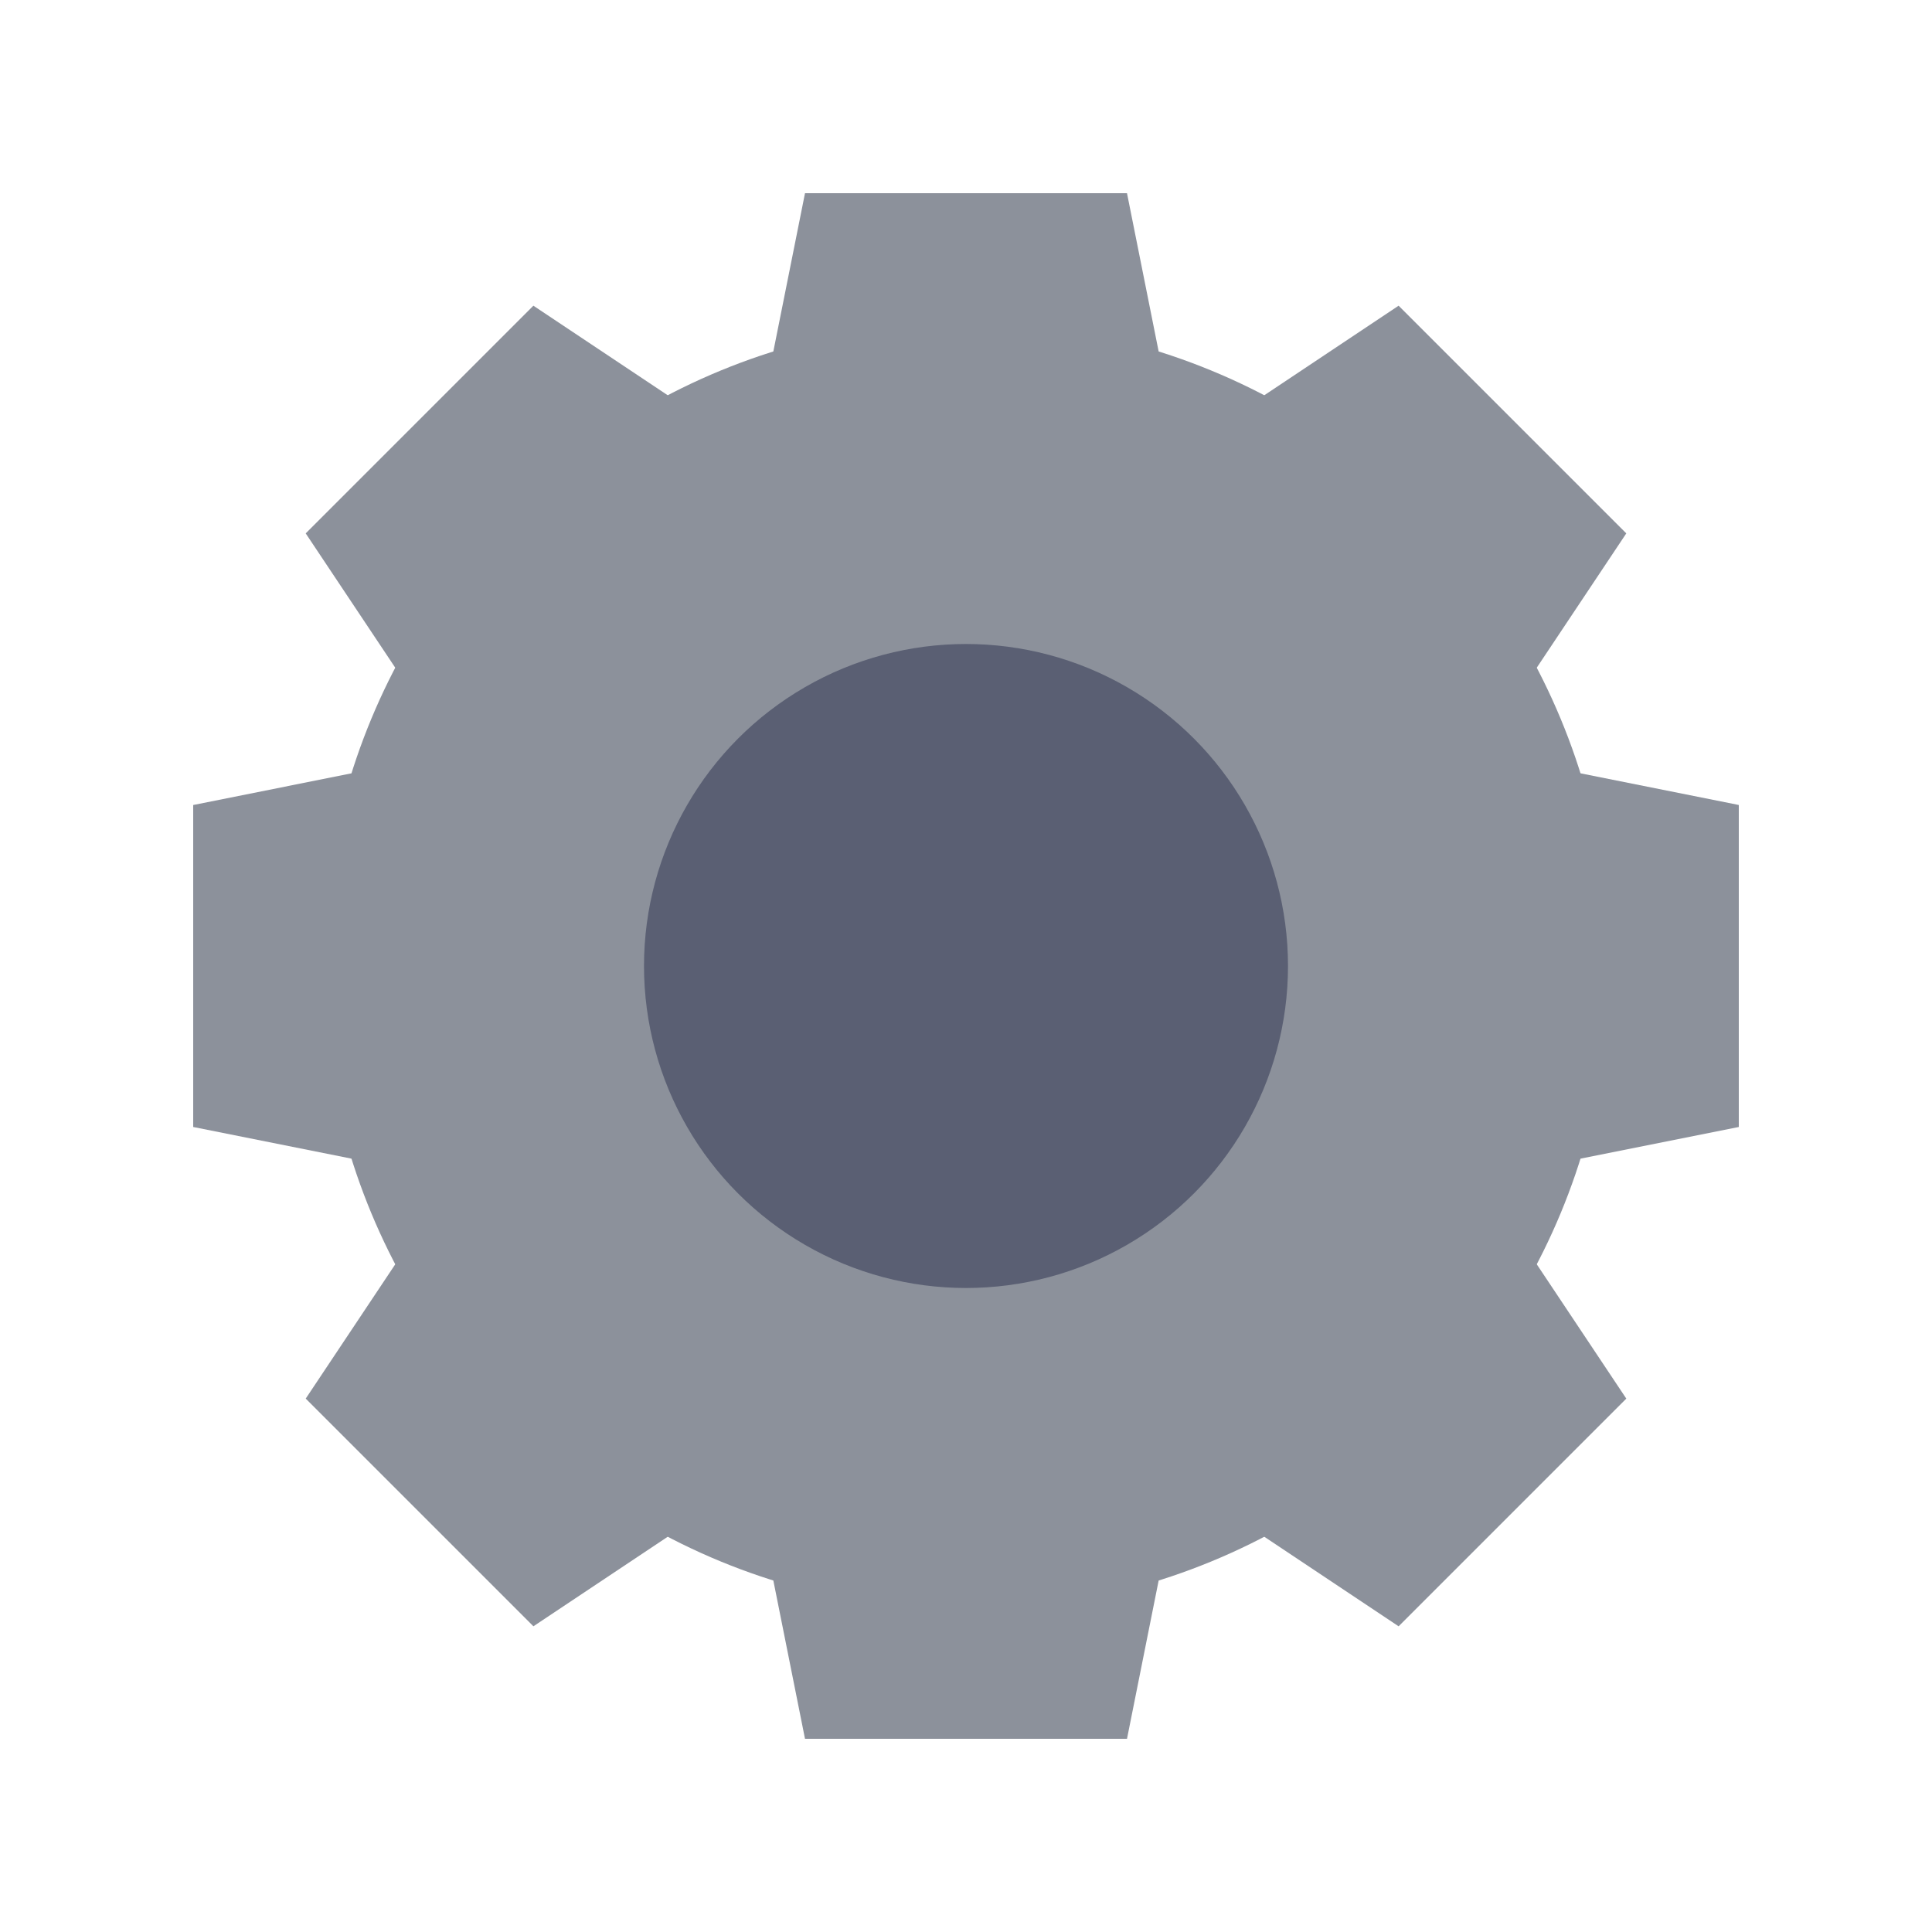<?xml version="1.0" encoding="UTF-8" standalone="no"?>
<!-- Created with Inkscape (http://www.inkscape.org/) -->

<svg
   width="150"
   height="150"
   viewBox="0 0 150 150"
   version="1.1"
   id="svg1"
   inkscape:version="1.3 (0e150ed6c4, 2023-07-21)"
   sodipodi:docname="default.svg"
   xmlns:inkscape="http://www.inkscape.org/namespaces/inkscape"
   xmlns:sodipodi="http://sodipodi.sourceforge.net/DTD/sodipodi-0.dtd"
   xmlns="http://www.w3.org/2000/svg"
   xmlns:svg="http://www.w3.org/2000/svg">
  <sodipodi:namedview
     id="namedview1"
     pagecolor="#ffffff"
     bordercolor="#999999"
     borderopacity="1"
     inkscape:showpageshadow="2"
     inkscape:pageopacity="0"
     inkscape:pagecheckerboard="false"
     inkscape:deskcolor="#d1d1d1"
     inkscape:document-units="px"
     inkscape:zoom="0.36213173"
     inkscape:cx="270.61975"
     inkscape:cy="363.12752"
     inkscape:window-width="1920"
     inkscape:window-height="1009"
     inkscape:window-x="1912"
     inkscape:window-y="-8"
     inkscape:window-maximized="1"
     inkscape:current-layer="layer1" />
  <defs
     id="defs1" />
  <g
     inkscape:label="Layer 1"
     inkscape:groupmode="layer"
     id="layer1">
    <g
       id="g3"
       transform="translate(-275.995,-201.437)">
      <circle
         style="fill:#8c919b;fill-opacity:1;fill-rule:evenodd;stroke-width:1.266;stroke-linecap:round;stroke-linejoin:round;paint-order:stroke fill markers"
         id="path1"
         cx="350.995"
         cy="276.437"
         r="50" />
      <path
         style="fill:#8c919b;fill-opacity:1;fill-rule:evenodd;stroke-width:2.5;stroke-linecap:round;stroke-linejoin:round;paint-order:stroke fill markers"
         d="m 338.495,216.437 -2.5,12.5 h 30 l -2.5,-12.5 z"
         id="path3" />
      <path
         style="fill:#8c919b;fill-opacity:1;fill-rule:evenodd;stroke-width:2.5;stroke-linecap:round;stroke-linejoin:round;paint-order:stroke fill markers"
         d="m 363.495,336.437 2.5,-12.5 h -30 l 2.5,12.5 z"
         id="path3-1" />
      <path
         style="fill:#8c919b;fill-opacity:1;fill-rule:evenodd;stroke-width:2.5;stroke-linecap:round;stroke-linejoin:round;paint-order:stroke fill markers"
         d="m 410.995,263.937 -12.5,-2.5 v 30 l 12.5,-2.5 z"
         id="path3-15" />
      <path
         style="fill:#8c919b;fill-opacity:1;fill-rule:evenodd;stroke-width:2.5;stroke-linecap:round;stroke-linejoin:round;paint-order:stroke fill markers"
         d="m 290.995,288.937 12.5,2.5 v -30 l -12.5,2.5 z"
         id="path3-1-0" />
      <path
         style="fill:#8c919b;fill-opacity:1;fill-rule:evenodd;stroke-width:2.5;stroke-linecap:round;stroke-linejoin:round;paint-order:stroke fill markers"
         d="m 384.583,225.172 -10.607,7.071 21.213,21.213 7.071,-10.607 z"
         id="path3-7" />
      <path
         style="fill:#8c919b;fill-opacity:1;fill-rule:evenodd;stroke-width:2.5;stroke-linecap:round;stroke-linejoin:round;paint-order:stroke fill markers"
         d="m 317.408,327.702 10.607,-7.071 -21.213,-21.213 -7.071,10.607 z"
         id="path3-1-6" />
      <path
         style="fill:#8c919b;fill-opacity:1;fill-rule:evenodd;stroke-width:2.5;stroke-linecap:round;stroke-linejoin:round;paint-order:stroke fill markers"
         d="m 402.261,310.025 -7.071,-10.607 -21.213,21.213 10.607,7.071 z"
         id="path3-15-6" />
      <path
         style="fill:#8c919b;fill-opacity:1;fill-rule:evenodd;stroke-width:2.5;stroke-linecap:round;stroke-linejoin:round;paint-order:stroke fill markers"
         d="m 299.73,242.849 7.071,10.607 21.213,-21.213 -10.607,-7.071 z"
         id="path3-1-0-6"
         inkscape:label="path3-1-0-6" />
    </g>
    <circle
       style="fill:#5a5f73;fill-opacity:1;fill-rule:evenodd;stroke-width:0.633;stroke-linecap:round;stroke-linejoin:round;paint-order:stroke fill markers"
       id="path1-6"
       cx="75"
       cy="75"
       r="25" />
  </g>
</svg>
